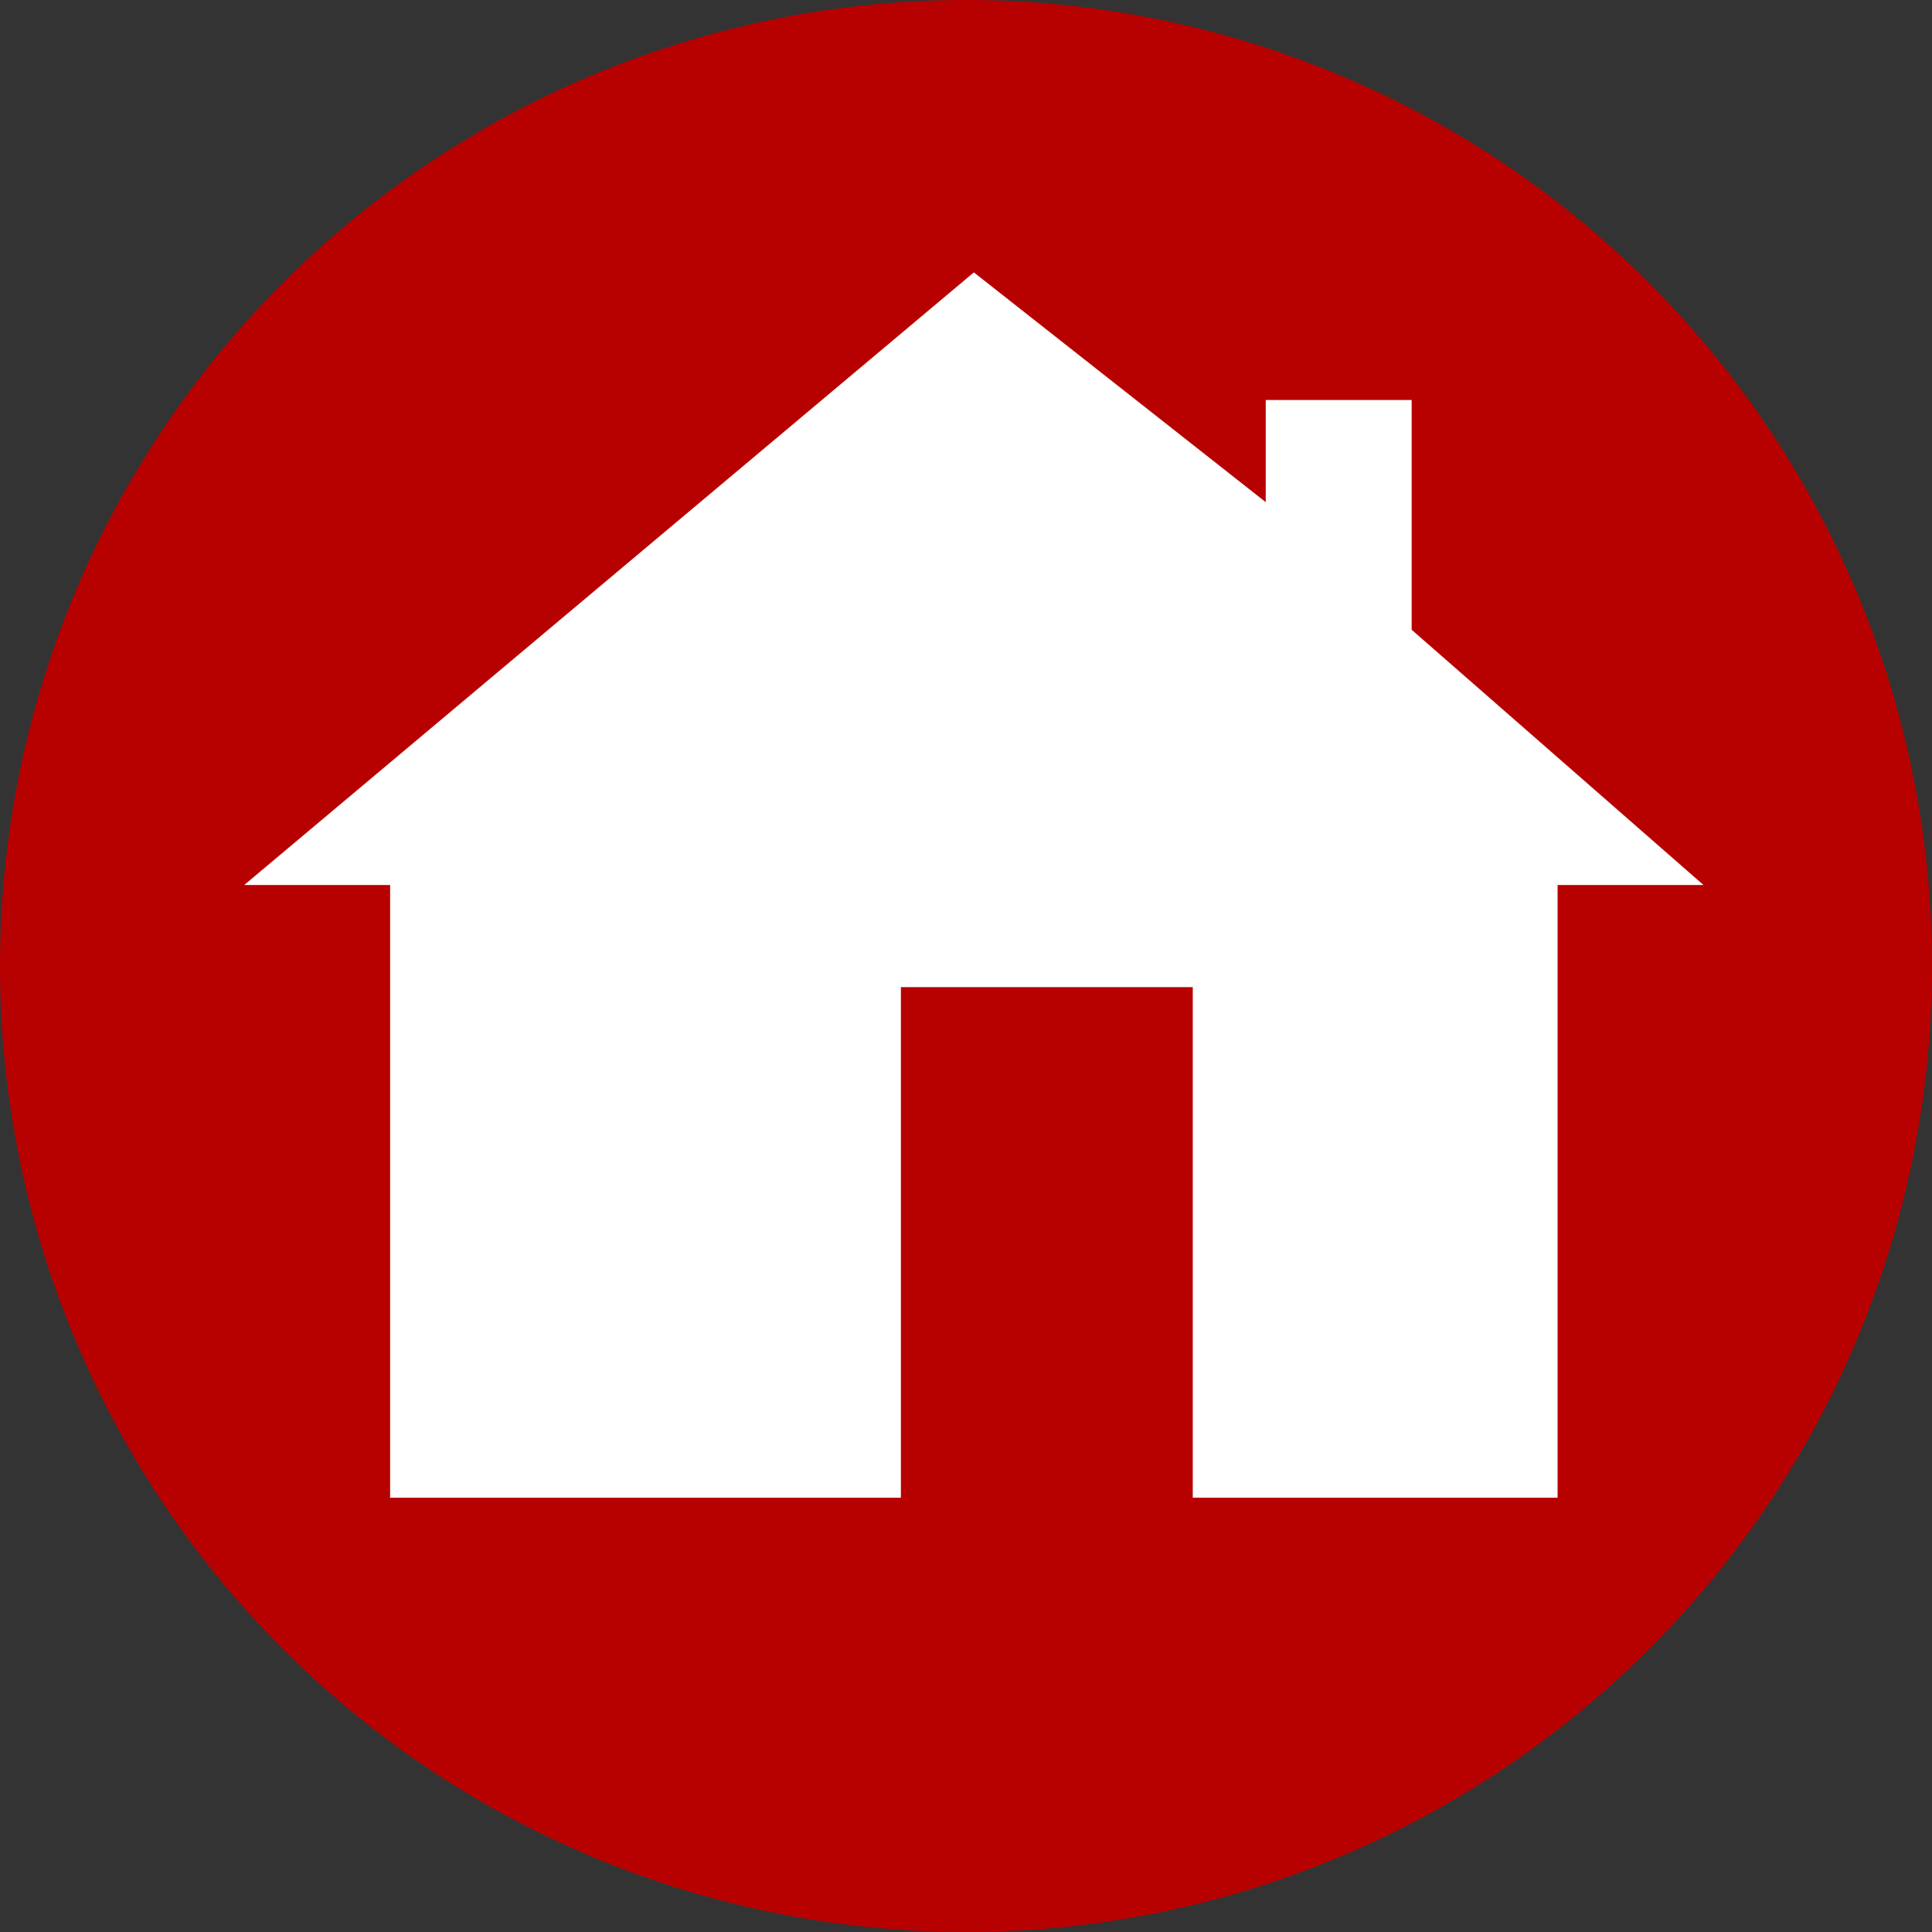 <?xml version="1.0" encoding="UTF-8" standalone="no"?>
<!-- Created with Inkscape (http://www.inkscape.org/) -->

<svg
   xmlns:dc="http://purl.org/dc/elements/1.1/"
   xmlns:cc="http://creativecommons.org/ns#"
   xmlns:rdf="http://www.w3.org/1999/02/22-rdf-syntax-ns#"
   xmlns:svg="http://www.w3.org/2000/svg"
   xmlns="http://www.w3.org/2000/svg"
   xmlns:sodipodi="http://sodipodi.sourceforge.net/DTD/sodipodi-0.dtd"
   xmlns:inkscape="http://www.inkscape.org/namespaces/inkscape"
   version="1.1"
   width="64.182"
   height="64.182"
   id="svg2985"
   inkscape:version="0.48.5 r10040"
   sodipodi:docname="icon_tag_3.svg">
  <rect width="100%" height="100%" fill="#333333" stroke="none"/>
  <sodipodi:namedview
     pagecolor="#ffffff"
     bordercolor="#666666"
     borderopacity="1"
     objecttolerance="10"
     gridtolerance="10"
     guidetolerance="10"
     inkscape:pageopacity="0"
     inkscape:pageshadow="2"
     inkscape:window-width="1036"
     inkscape:window-height="807"
     id="namedview3001"
     showgrid="false"
     inkscape:zoom="3.6770539"
     inkscape:cx="-13.325886"
     inkscape:cy="32.090908"
     inkscape:window-x="158"
     inkscape:window-y="25"
     inkscape:window-maximized="0"
     inkscape:current-layer="svg2985" />
  <defs
     id="defs2987" />
  <path
     d="m 64.182,32.091 a 32.091,32.091 0 0 1 -64.182,0 32.091,32.091 0 1 1 64.182,0 z"
     id="path3008"
     style="fill:#b70101;fill-opacity:1;stroke:none" />
  <path
     d=""
     id="path3850"
     style="fill:#000000" />
  <path
     d=""
     id="path3848"
     style="fill:#000000" />
  <path
     d=""
     id="path3846"
     style="fill:#000000" />
  <path
     d=""
     id="path3874"
     style="fill:#000000" />
  <g
     id="g3664"
     transform="matrix(0.101,0,0,0.106,6.496,49.753)"
     style="fill:#ffffff;fill-opacity:1;stroke:none">
    <path
       id="path3666"
       transform="translate(0,-448)"
       d="m 16,256 240,-192 96,72 0,-32 48,0 0,72 96,80 -48,0 0,192 -120,0 0,-160 -96,0 0,160 -168,0 0,-192 z"
       style="fill:#ffffff;fill-opacity:1;stroke:none"
       inkscape:connector-curvature="0" />
  </g>
</svg>
